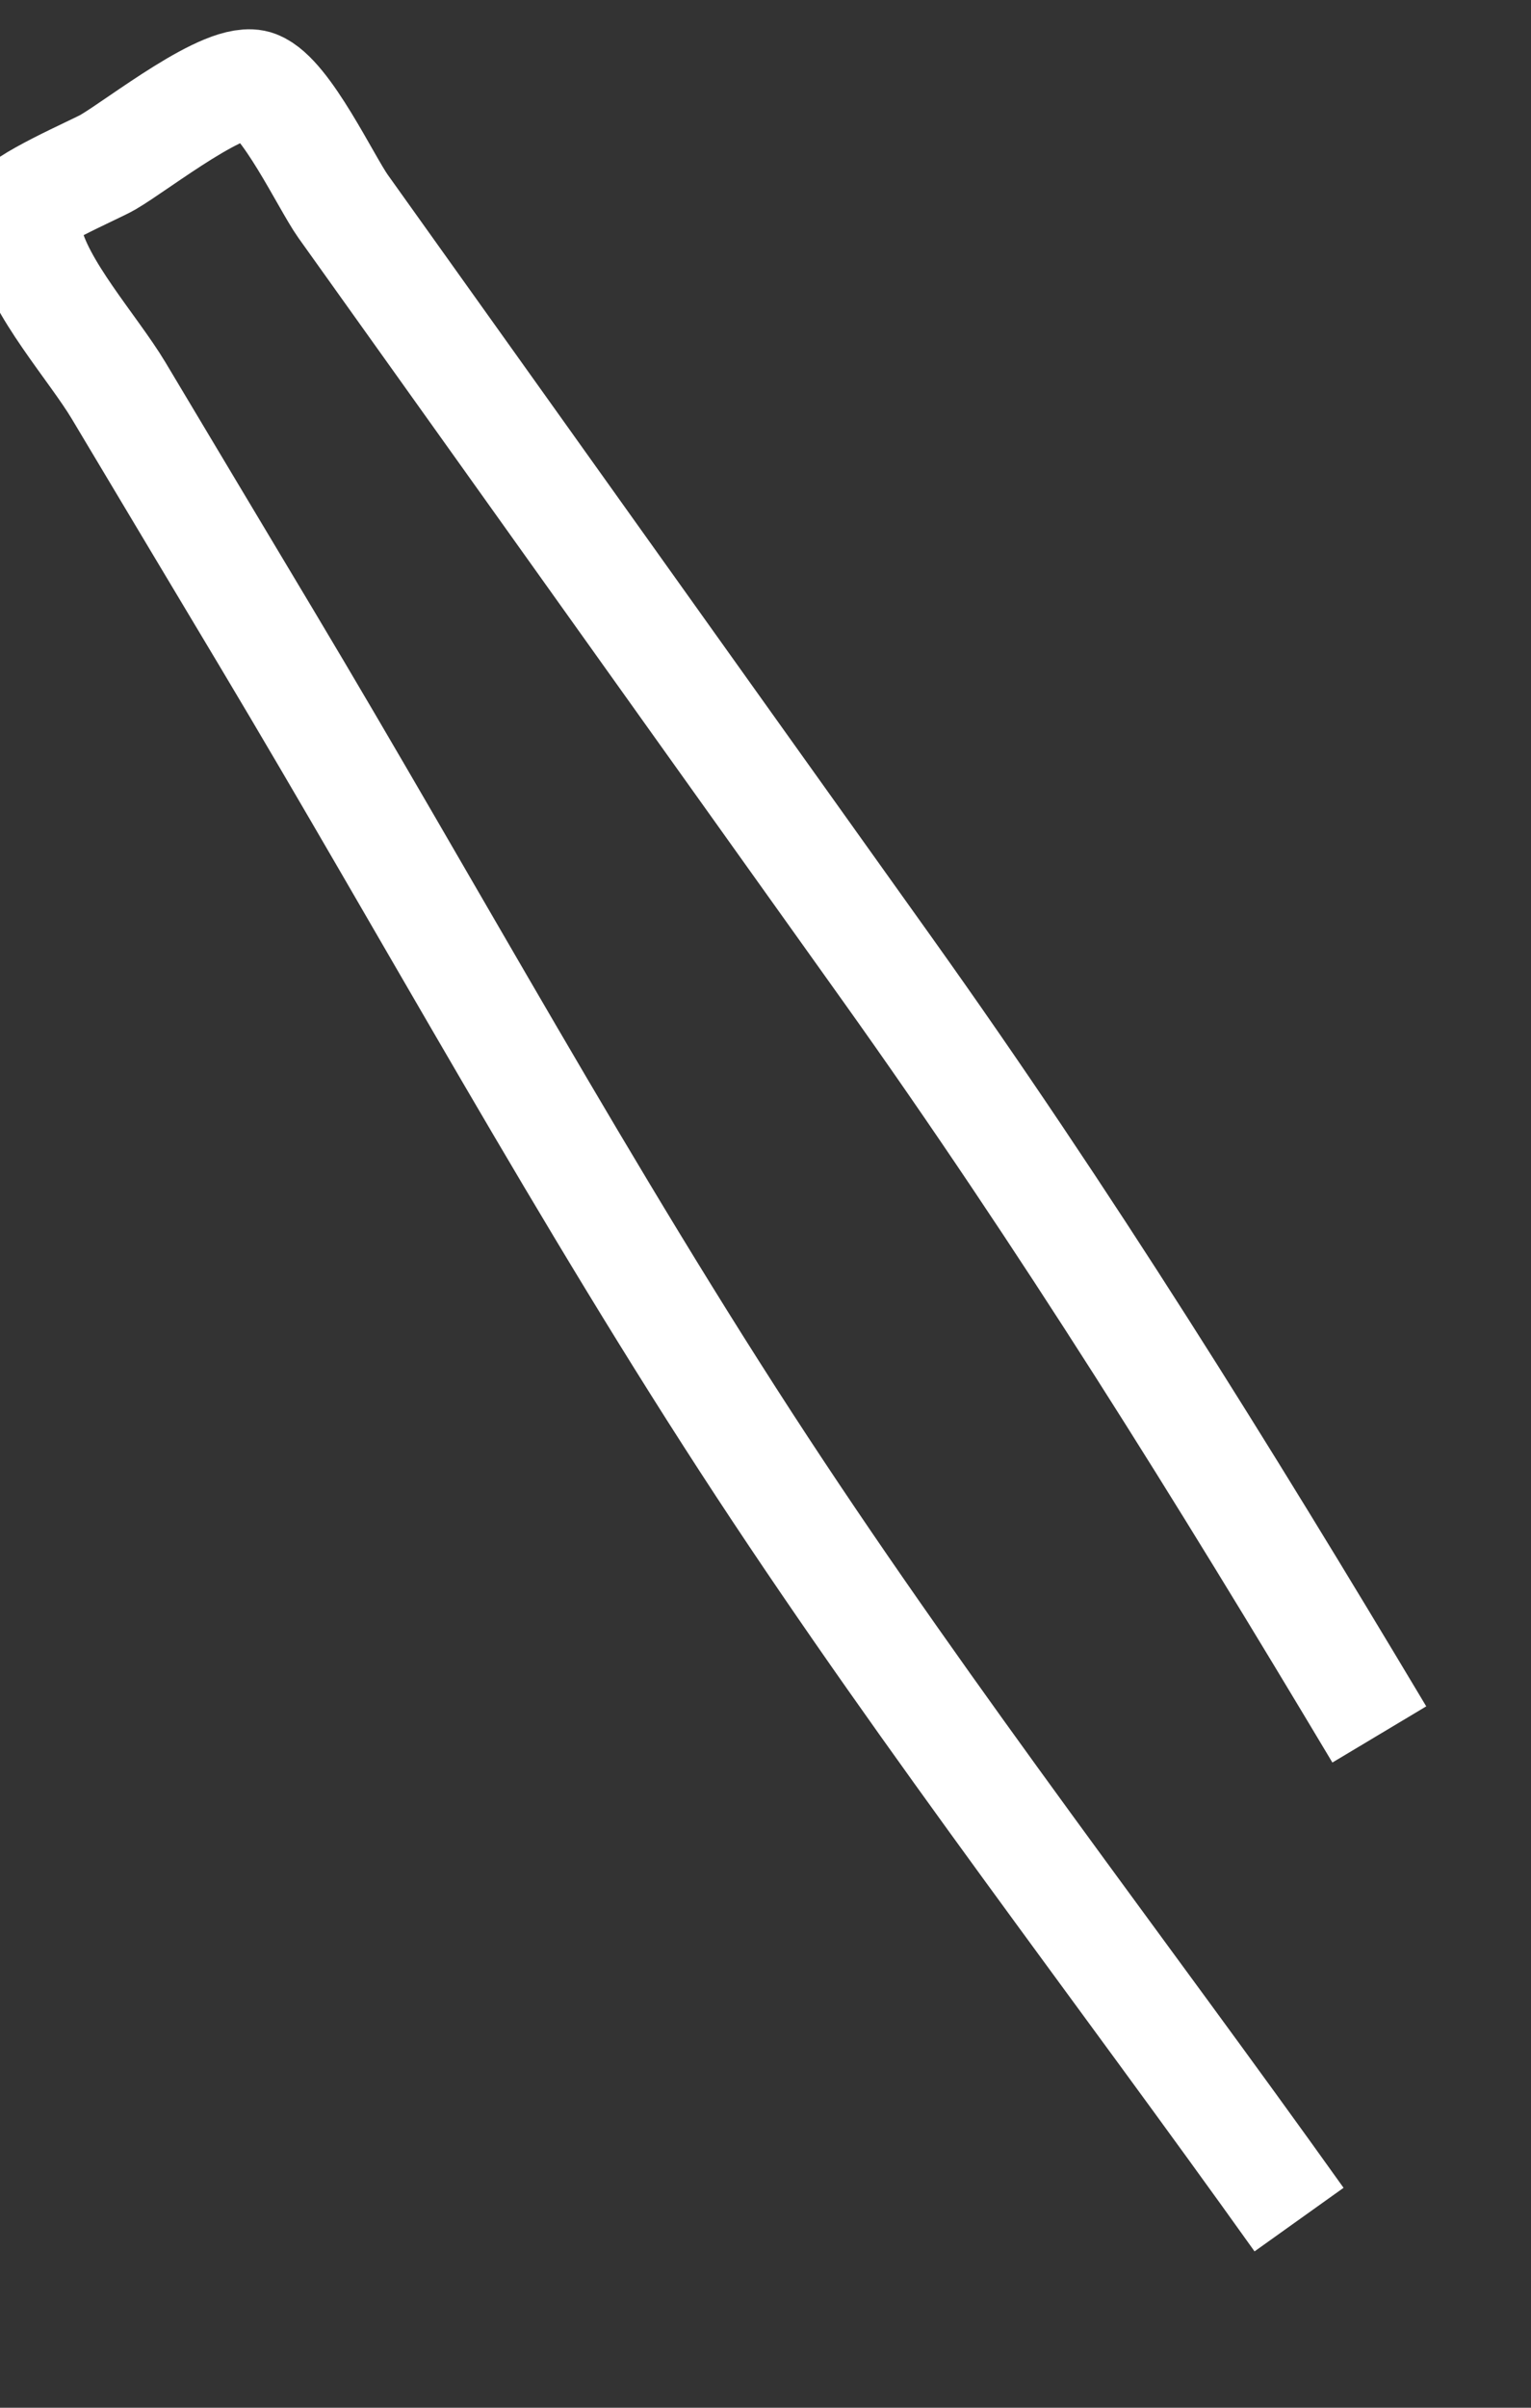 ﻿<?xml version="1.0" encoding="utf-8"?>
<svg version="1.1" xmlns:xlink="http://www.w3.org/1999/xlink" width="14px" height="22px" xmlns="http://www.w3.org/2000/svg">
  <rect width="100%" height="100%" fill="#333333" stroke="none"/>
  <g transform="matrix(1 0 0 1 -569 -18131 )">
    <path d="M 11.879 20.281  C 10.246 17.993  8.508 15.747  6.969 13.403  C 5.354 10.943  3.941 8.343  2.433 5.823  C 1.983 5.071  1.533 4.32  1.084 3.568  C 0.852 3.181  0.347 2.624  0.256 2.185  C 0.245 2.133  0.122 2.031  0.134 1.98  C 0.165 1.85  0.877 1.547  0.987 1.482  C 1.27 1.318  2.08 0.674  2.347 0.779  C 2.615 0.884  2.981 1.665  3.137 1.885  C 3.618 2.558  4.099 3.232  4.58 3.906  C 5.758 5.556  6.935 7.206  8.114 8.856  C 9.743 11.138  11.178 13.449  12.613 15.848  " stroke-width="1" stroke="#ffffff" fill="none" transform="matrix(1 0 0 1 569 18131 )" />
  </g>
</svg>